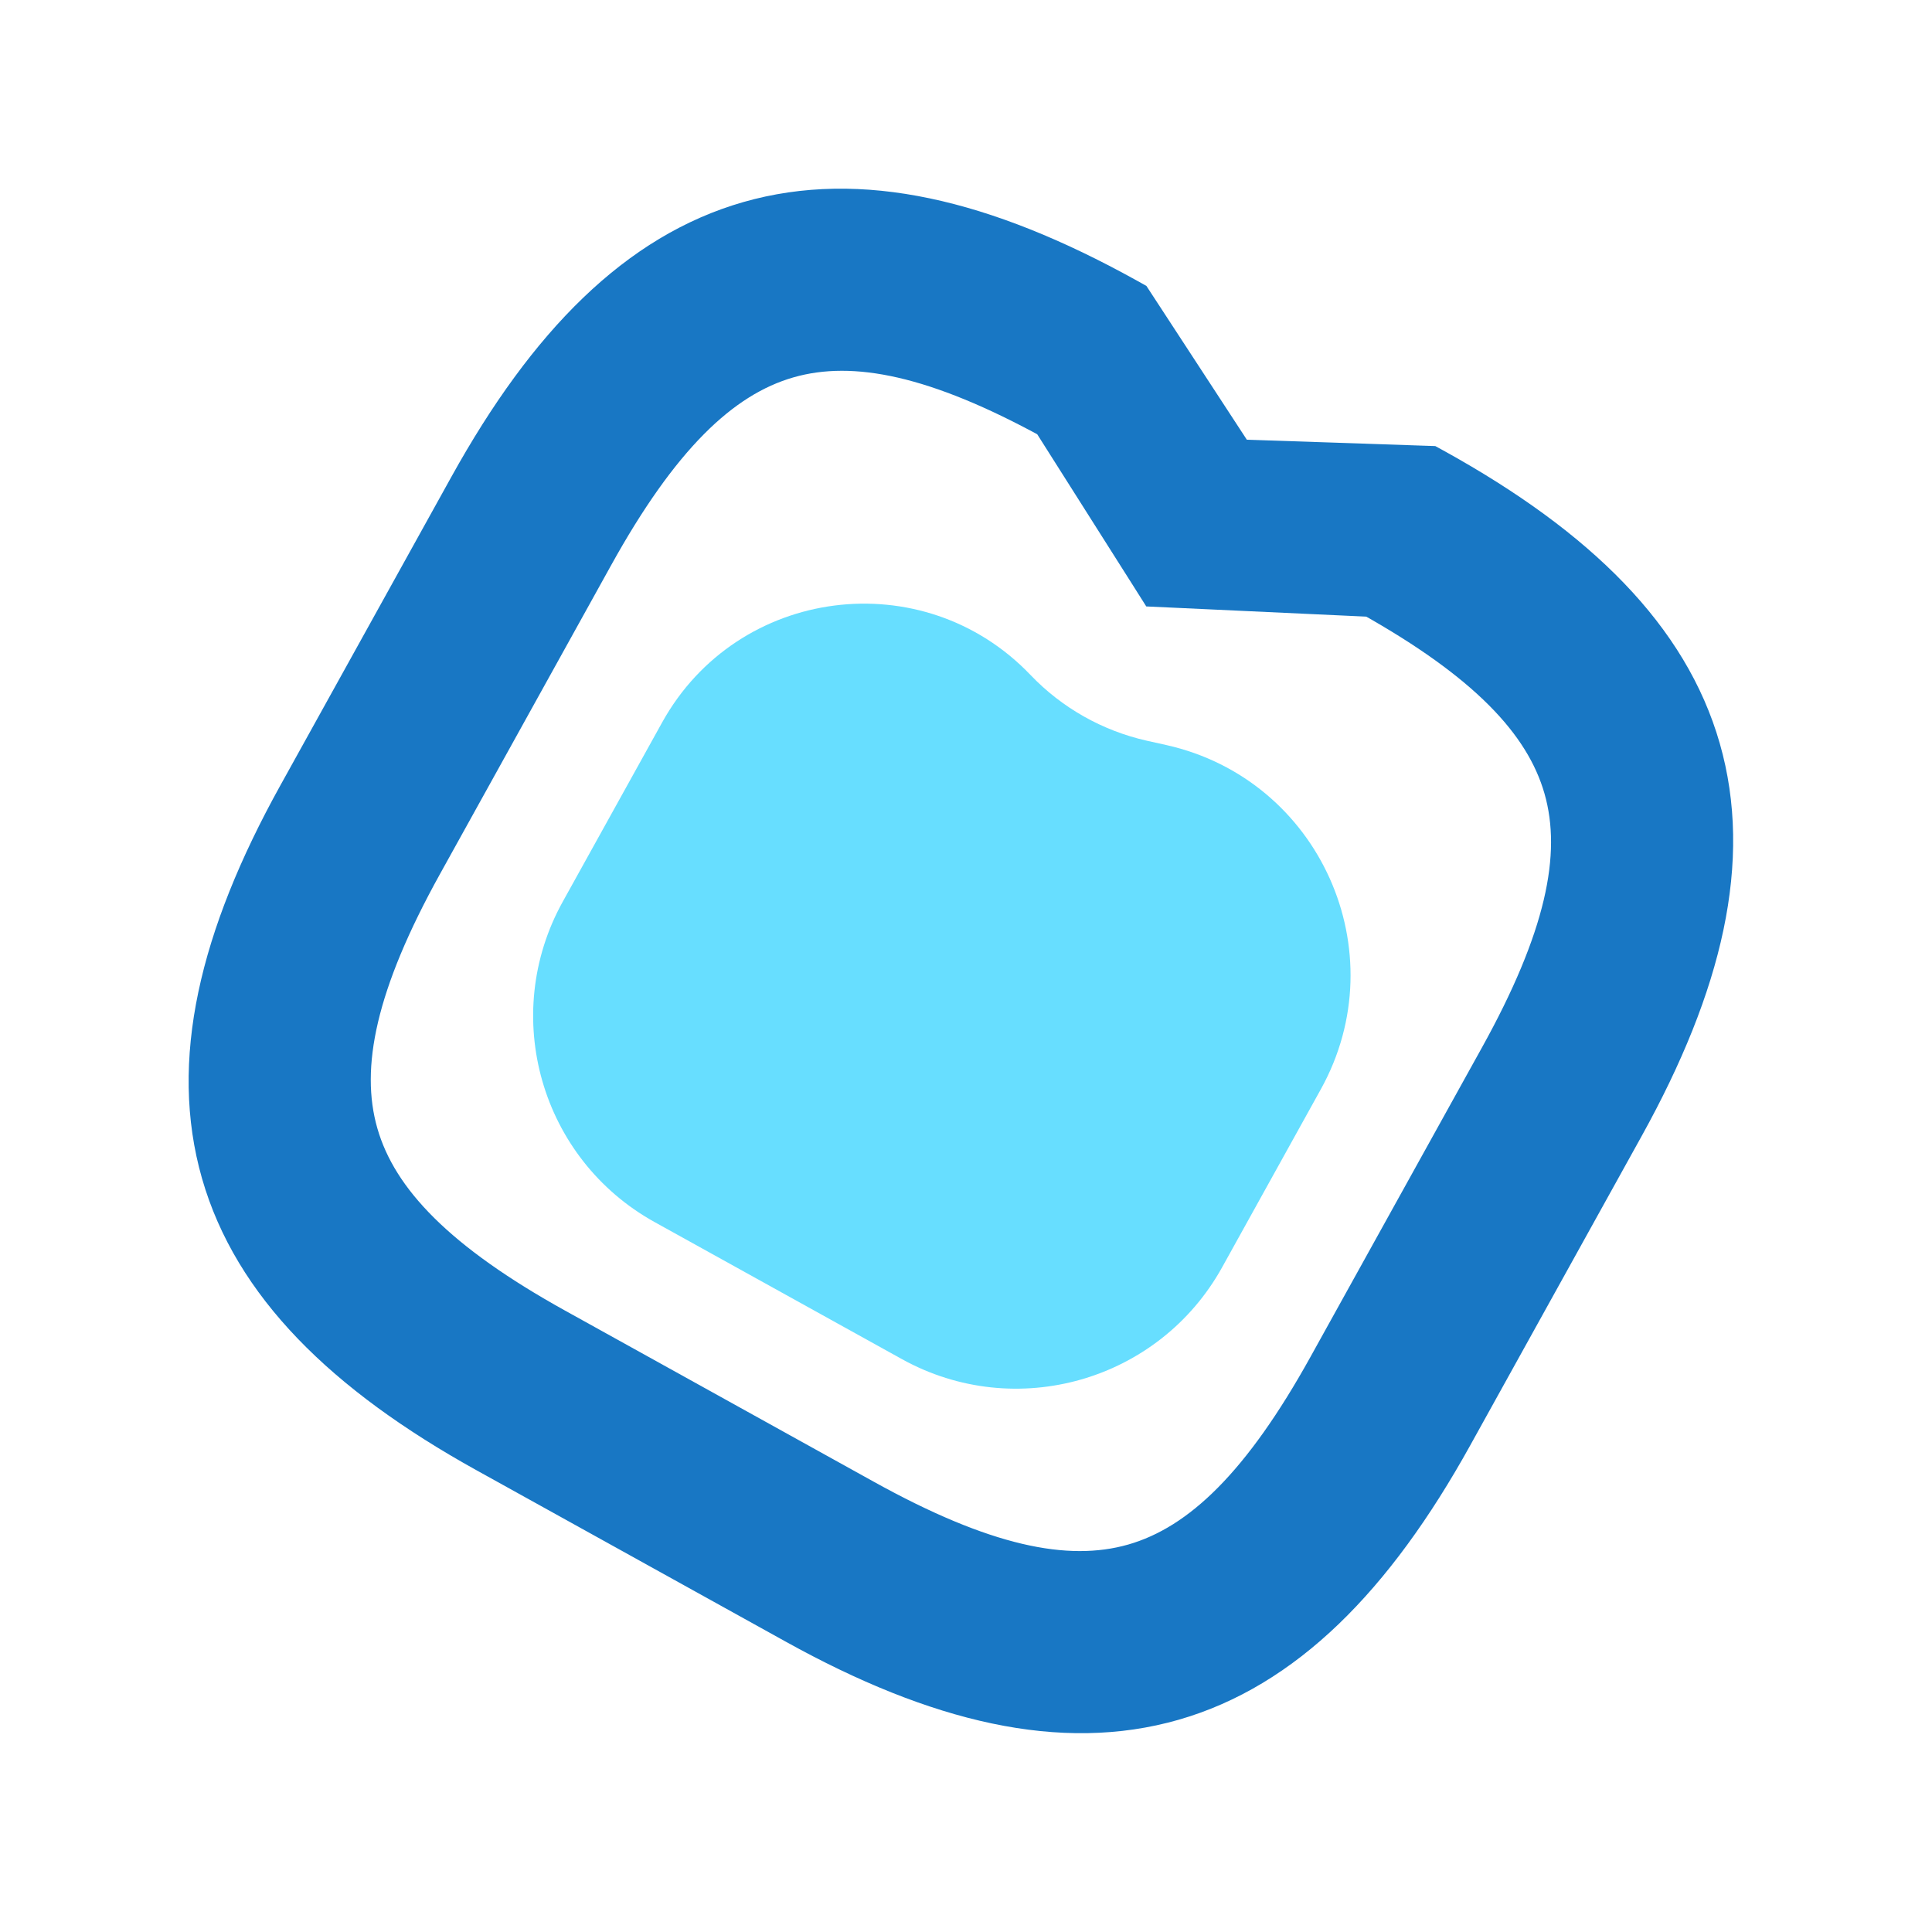 <svg width="41" height="41" viewBox="0 0 41 41" fill="none" xmlns="http://www.w3.org/2000/svg">
<path d="M24.045 6.548L23.977 6.444L23.869 6.384C20.851 4.711 18.236 4.103 15.912 4.769C13.588 5.435 11.693 7.337 10.02 10.355L6.384 16.915C4.711 19.934 4.102 22.548 4.768 24.872C5.435 27.196 7.337 29.091 10.355 30.764L16.915 34.4C19.933 36.074 22.548 36.682 24.872 36.016C27.196 35.349 29.091 33.448 30.764 30.429L34.4 23.869C36.073 20.851 36.682 18.236 36.015 15.912C35.349 13.588 33.447 11.694 30.429 10.02L30.323 9.962L30.203 9.958L26.183 9.822L24.045 6.548ZM24.47 12.162L24.609 12.382L24.869 12.394L29.137 12.592C31.56 13.951 32.839 15.245 33.257 16.703C33.681 18.182 33.265 19.987 31.885 22.476L28.249 29.035C26.87 31.524 25.559 32.834 24.081 33.258C22.603 33.681 20.798 33.266 18.308 31.886L11.749 28.25C9.26 26.87 7.951 25.56 7.527 24.081C7.103 22.603 7.519 20.798 8.898 18.309L12.534 11.749C13.914 9.26 15.225 7.951 16.703 7.527C18.159 7.11 19.932 7.507 22.364 8.838L24.47 12.162Z" fill="#1877C4" stroke="#1877C4"/>
<path d="M14.051 15.332C15.65 12.446 19.59 11.938 21.869 14.324C22.536 15.022 23.395 15.507 24.337 15.719L24.751 15.811C28.008 16.541 29.648 20.196 28.031 23.114L25.936 26.893C24.597 29.309 21.554 30.181 19.139 28.842L13.891 25.934C11.476 24.595 10.603 21.552 11.942 19.136L14.051 15.332Z" fill="#67DEFF"/>
</svg>

